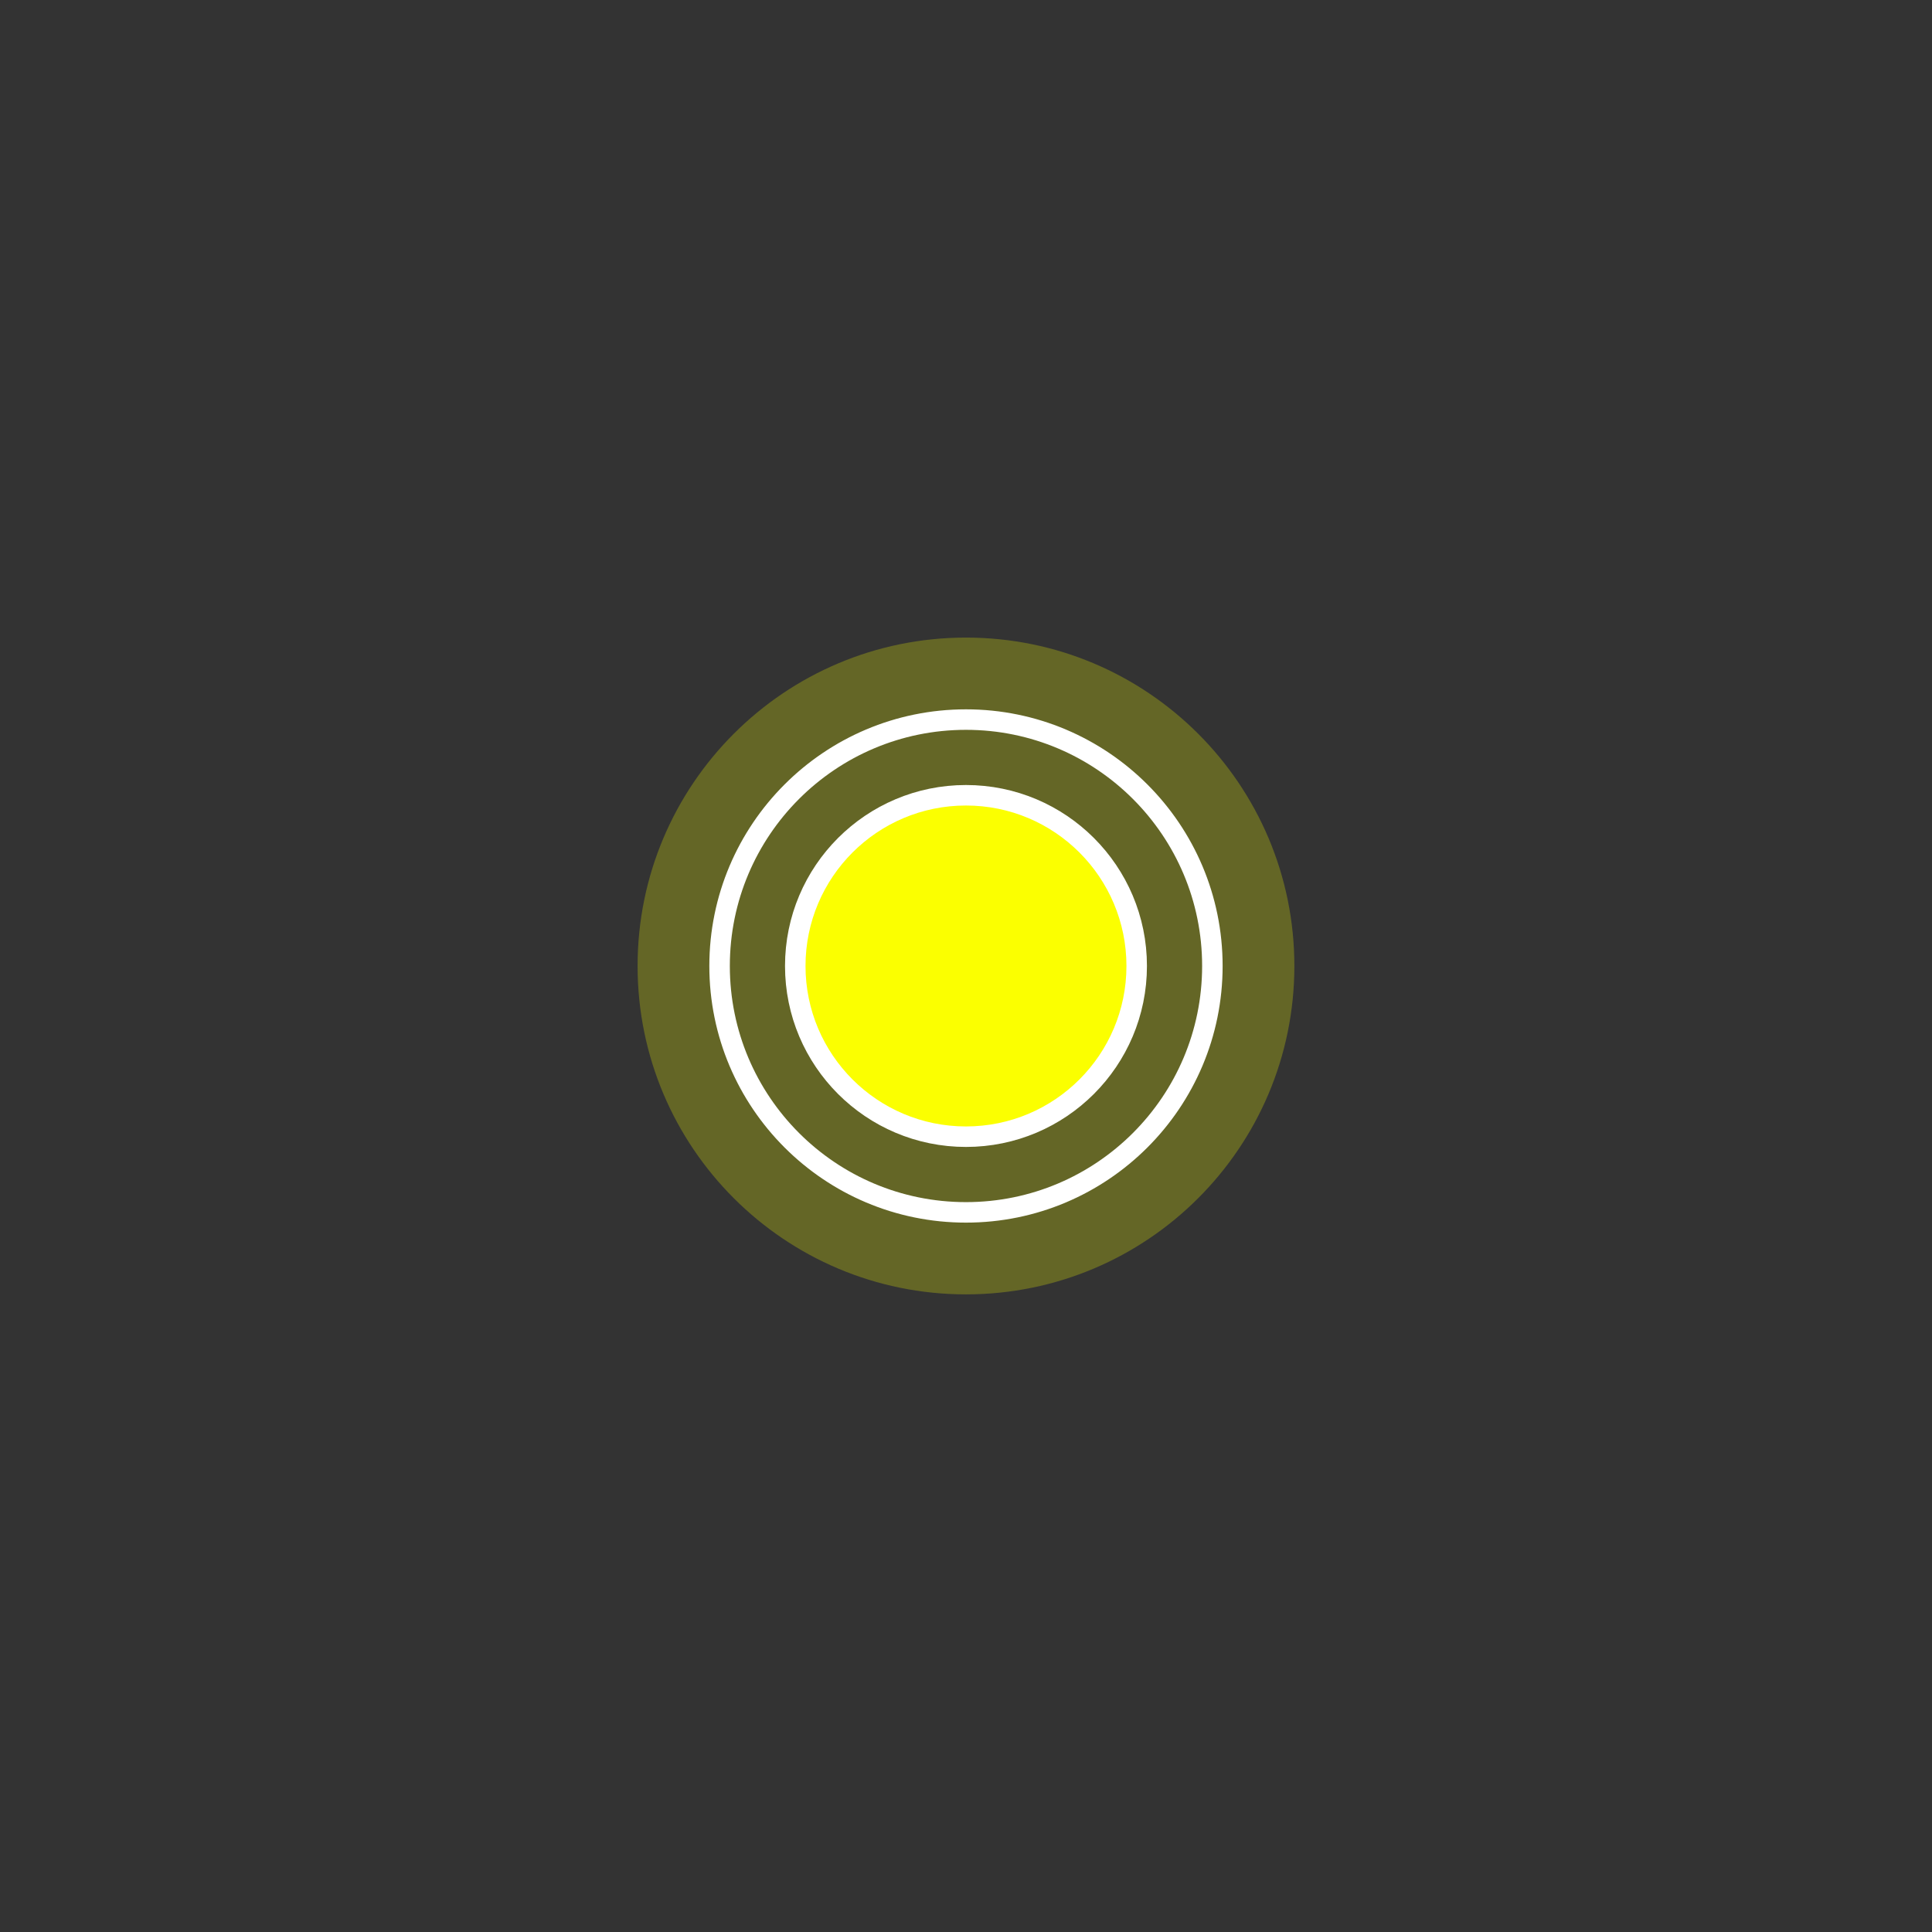 <svg version="1.1" xmlns="http://www.w3.org/2000/svg" xmlns:xlink="http://www.w3.org/1999/xlink" width="47.125" height="47.125" viewBox="0,0,47.125,47.125"><rect x="0" y="0" width="47.125" height="47.125" fill="#333333" stroke="none"/><g transform="translate(-296.438,-156.438)"><g data-paper-data="{&quot;isPaintingLayer&quot;:true}" fill-rule="nonzero" stroke-linecap="butt" stroke-linejoin="miter" stroke-miterlimit="10" stroke-dasharray="" stroke-dashoffset="0" style="mix-blend-mode: normal"><path d="M296.438,203.562v-47.125h47.125v47.125z" fill="none" stroke="none" stroke-width="NaN"/><path d="M311.99,180c0,-4.424 3.586,-8.01 8.01,-8.01c4.424,0 8.01,3.586 8.01,8.01c0,4.424 -3.586,8.01 -8.01,8.01c-4.424,0 -8.01,-3.586 -8.01,-8.01z" fill-opacity="0.25" fill="#fbff00" stroke="#ffffff" stroke-width="0"/><g stroke="#ffffff" stroke-width="0.5"><path d="M313.99,180c0,-3.319 2.691,-6.01 6.01,-6.01c3.319,0 6.01,2.691 6.01,6.01c0,3.319 -2.691,6.01 -6.01,6.01c-3.319,0 -6.01,-2.691 -6.01,-6.01z" fill="none"/><path d="M315.836,180c0,-2.3 1.864,-4.164 4.164,-4.164c2.3,0 4.164,1.864 4.164,4.164c0,2.3 -1.864,4.164 -4.164,4.164c-2.3,0 -4.164,-1.864 -4.164,-4.164z" fill="#fbff00"/></g></g></g></svg>